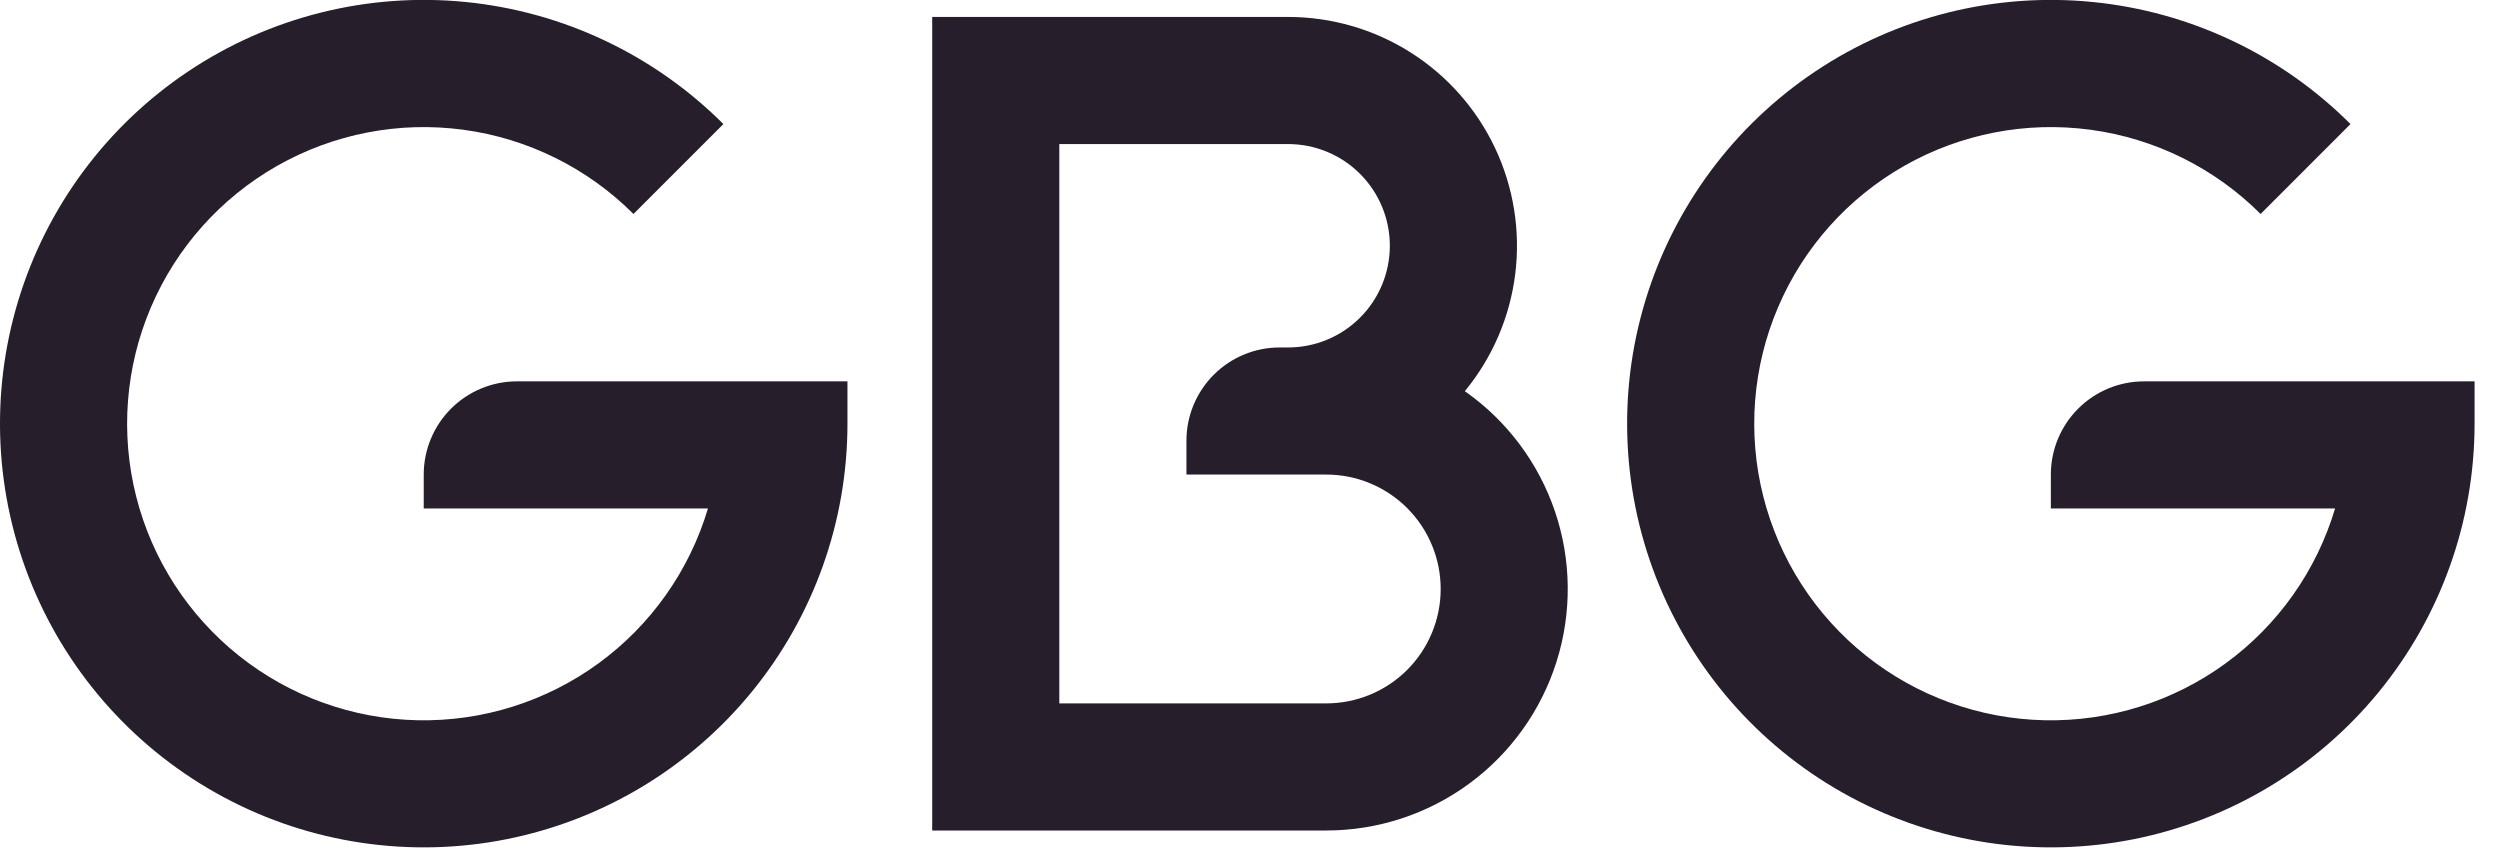 <svg width="184" height="63" viewBox="0 0 184 63" fill="none" xmlns="http://www.w3.org/2000/svg">
<g clip-path="url(#clip0_709_4)">
<path d="M31.186 34.928V37.423H52.106C50.74 42.004 47.909 46.009 44.047 48.824C40.185 51.64 35.505 53.111 30.727 53.01C25.949 52.91 21.335 51.244 17.595 48.268C13.855 45.292 11.194 41.171 10.022 36.538C8.85 31.904 9.231 27.014 11.107 22.618C12.982 18.222 16.249 14.563 20.405 12.202C24.561 9.842 29.376 8.91 34.113 9.551C38.849 10.192 43.244 12.369 46.624 15.749L53.242 9.131C48.14 4.029 41.428 0.853 34.248 0.144C27.067 -0.564 19.864 1.24 13.864 5.247C7.864 9.255 3.44 15.219 1.344 22.123C-0.751 29.027 -0.388 36.444 2.372 43.11C5.132 49.776 10.118 55.28 16.481 58.682C22.843 62.084 30.189 63.175 37.265 61.769C44.342 60.362 50.712 56.546 55.29 50.969C59.869 45.393 62.372 38.401 62.373 31.186V28.067H38.047C36.228 28.067 34.483 28.79 33.196 30.077C31.909 31.364 31.186 33.109 31.186 34.928Z" fill="#271E2C"/>
<path d="M107.812 28.791C109.841 26.326 111.127 23.335 111.521 20.168C111.916 16.999 111.401 13.785 110.038 10.898C108.675 8.011 106.52 5.571 103.823 3.862C101.126 2.154 97.999 1.247 94.807 1.247H68.61V61.125H97.614C101.393 61.124 105.074 59.919 108.122 57.684C111.17 55.449 113.426 52.3 114.563 48.696C115.7 45.091 115.659 41.218 114.445 37.639C113.23 34.059 110.907 30.96 107.812 28.791ZM97.614 51.769H77.966V10.603H94.807C96.792 10.603 98.696 11.392 100.099 12.795C101.503 14.199 102.292 16.103 102.292 18.088C102.292 20.073 101.503 21.977 100.099 23.38C98.696 24.784 96.792 25.573 94.807 25.573H94.183C92.363 25.573 90.618 26.295 89.332 27.582C88.045 28.869 87.322 30.614 87.322 32.434V34.928H97.614C99.847 34.928 101.988 35.816 103.568 37.395C105.147 38.974 106.034 41.116 106.034 43.349C106.034 45.582 105.147 47.724 103.568 49.303C101.988 50.882 99.847 51.769 97.614 51.769Z" fill="#271E2C"/>
<path d="M157.803 28.068C155.984 28.068 154.239 28.79 152.952 30.077C151.665 31.364 150.942 33.109 150.942 34.928V37.423H171.862C170.496 42.004 167.665 46.009 163.803 48.825C159.941 51.64 155.261 53.111 150.483 53.01C145.705 52.91 141.091 51.244 137.351 48.268C133.611 45.292 130.95 41.171 129.778 36.538C128.606 31.904 128.987 27.014 130.863 22.618C132.738 18.222 136.005 14.563 140.161 12.202C144.316 9.842 149.132 8.91 153.869 9.551C158.605 10.192 163 12.369 166.38 15.749L172.997 9.131C167.896 4.029 161.184 0.853 154.004 0.145C146.823 -0.564 139.619 1.24 133.62 5.247C127.62 9.255 123.196 15.219 121.1 22.123C119.005 29.027 119.368 36.444 122.128 43.11C124.888 49.777 129.874 55.28 136.237 58.682C142.599 62.084 149.945 63.175 157.021 61.769C164.098 60.362 170.468 56.546 175.046 50.969C179.625 45.393 182.128 38.401 182.129 31.186V28.068H157.803Z" fill="#271E2C"/>
</g>
<defs>
<clipPath id="clip0_709_4">
<rect width="184" height="62.373" fill="white"/>
</clipPath>
</defs>
</svg>
